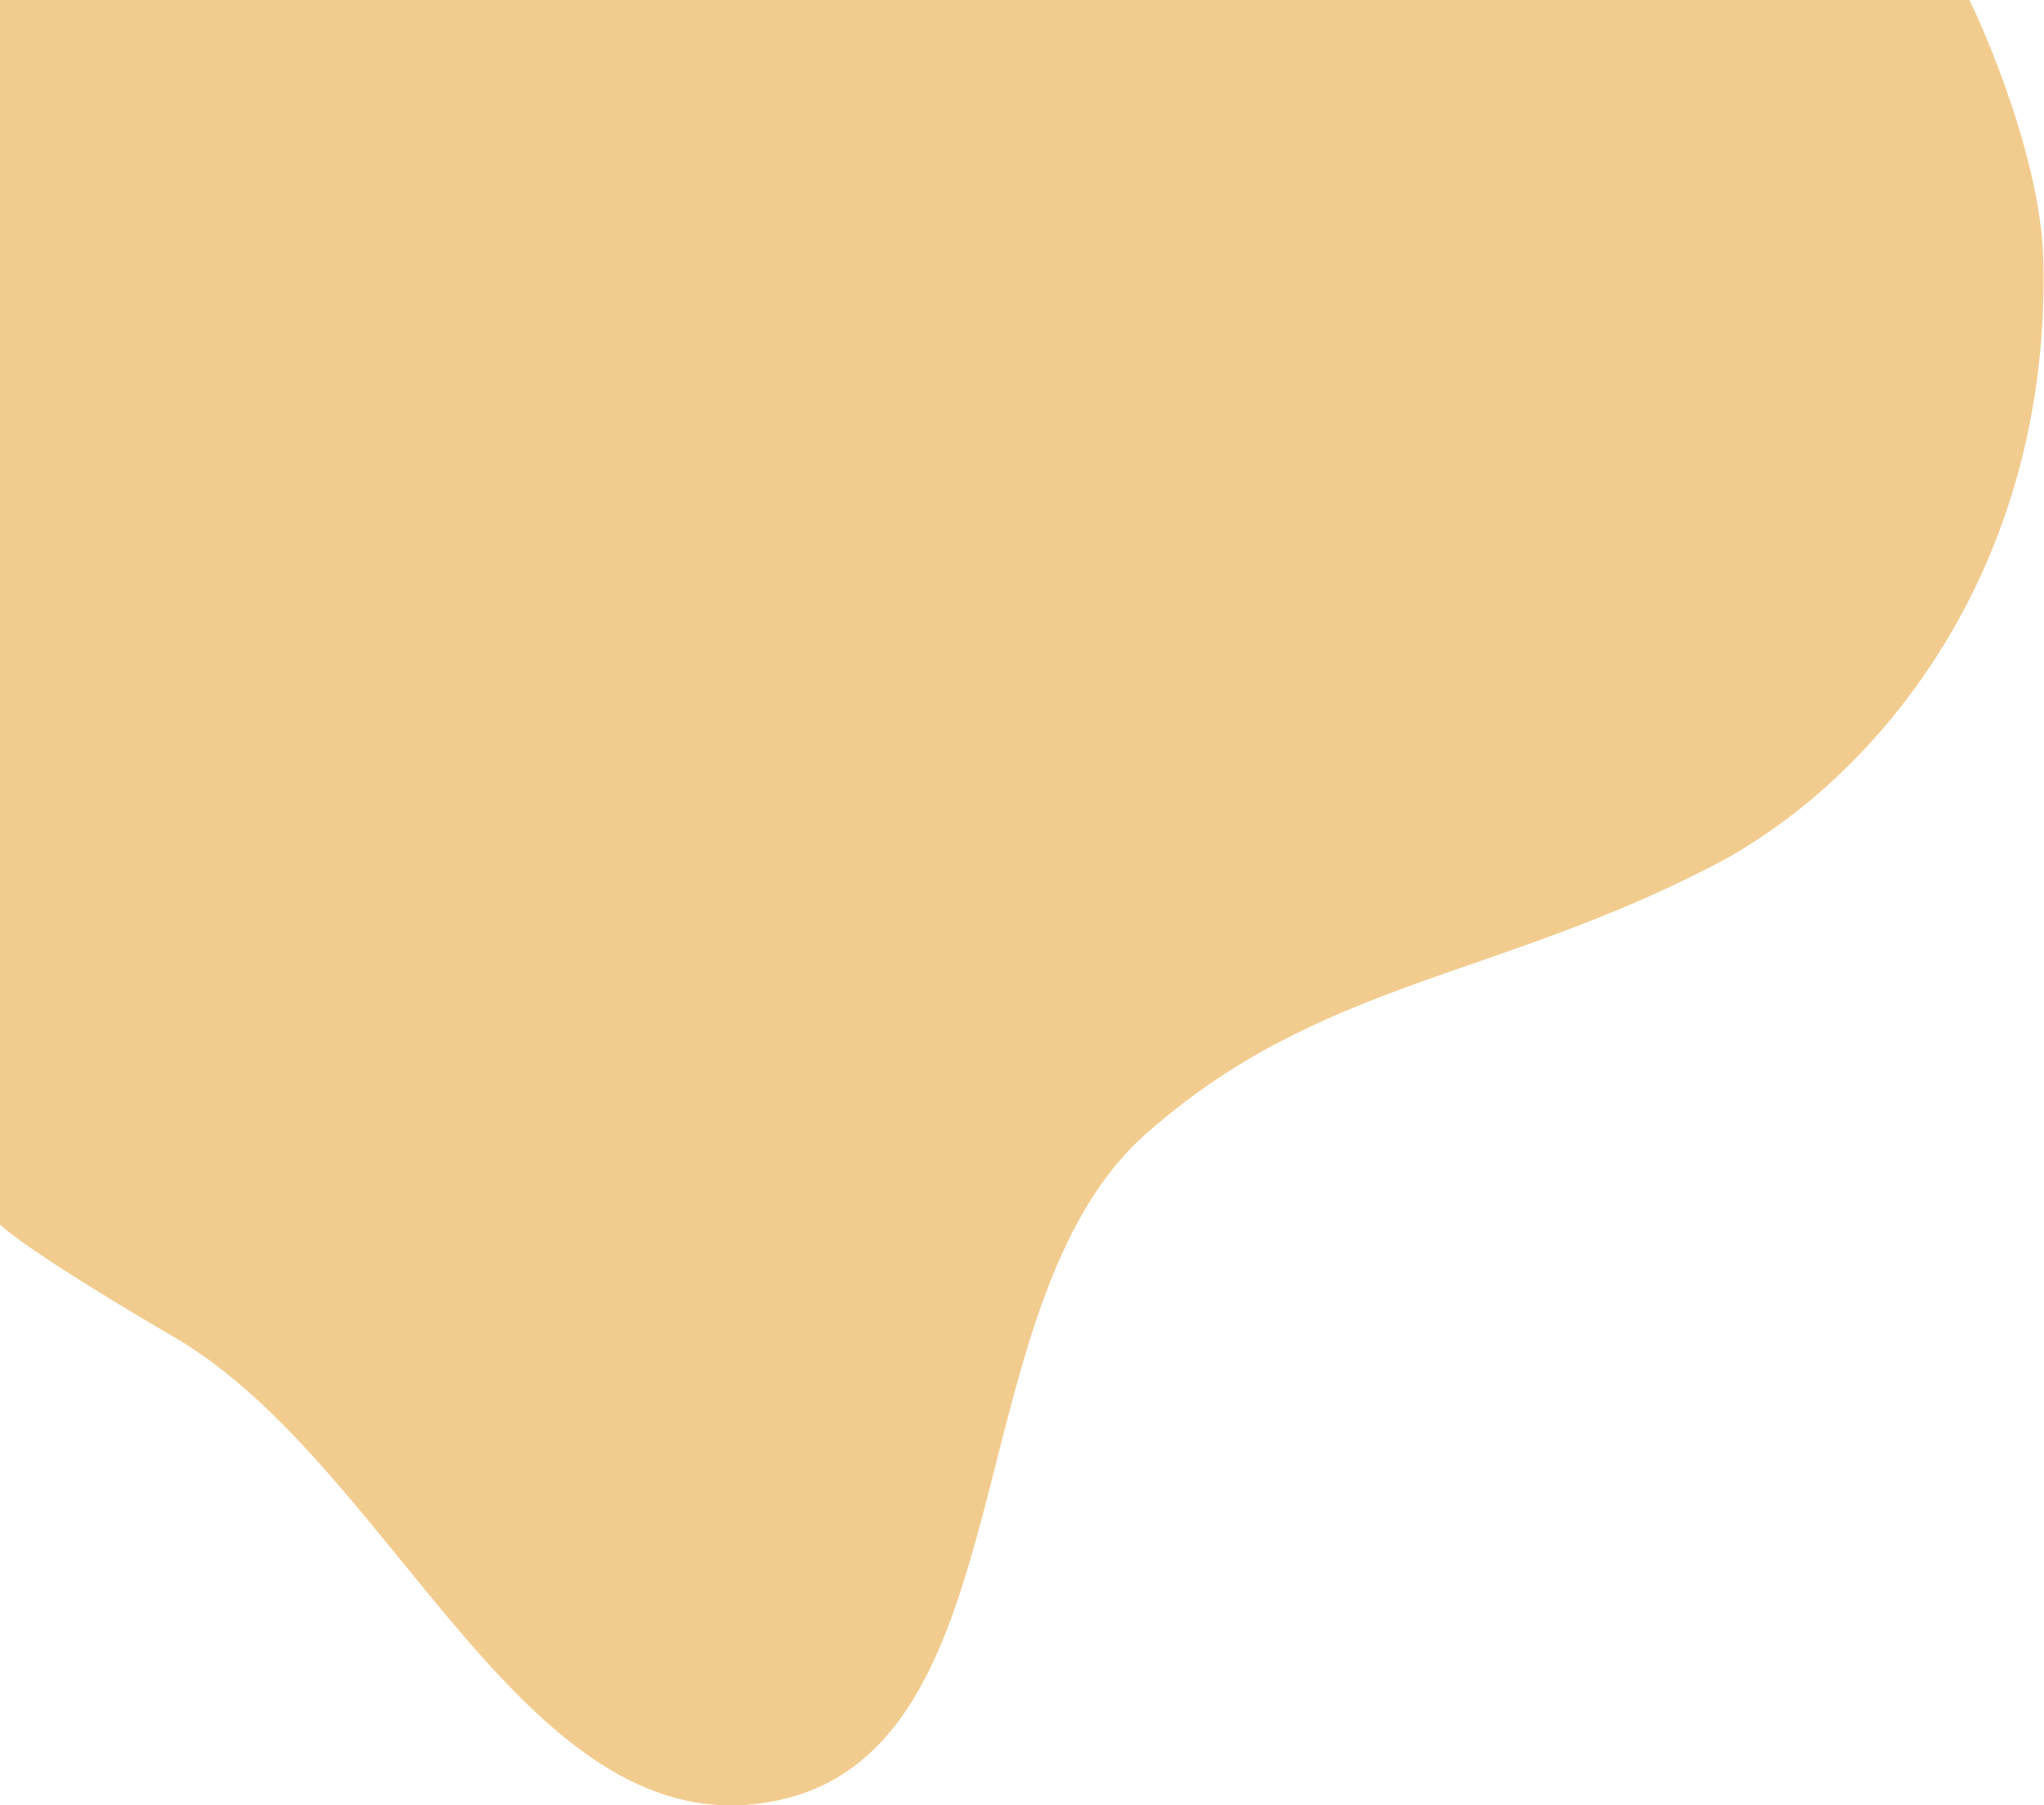 <svg width="343" height="303" viewBox="0 0 343 303" fill="none" xmlns="http://www.w3.org/2000/svg">
<path d="M330.5 2.85208e-05C330.5 2.85208e-05 342.466 24.5 342.897 43.904C344.053 96 314.687 131.31 287.053 145.5C250.053 164.5 221.035 164.792 192.2 190.393C159.948 219.028 172.653 293.356 130.419 302.182C88.254 310.994 66.455 246.18 29.276 224.442C3.458 209.346 9.96727e-06 205.5 9.96727e-06 205.5C9.96727e-06 205.5 -1.24591e-05 178.629 9.96727e-06 131C1.96311e-05 110.476 0 92 3.9412e-05 76.5C-0 60.847 0 37 0 37L9.96727e-06 0H36C36 0 134.036 4.37796e-05 148.5 4.37796e-05C227.581 4.37796e-05 330.5 2.85208e-05 330.5 2.85208e-05Z" fill="#F2CC8F"/>
</svg>
